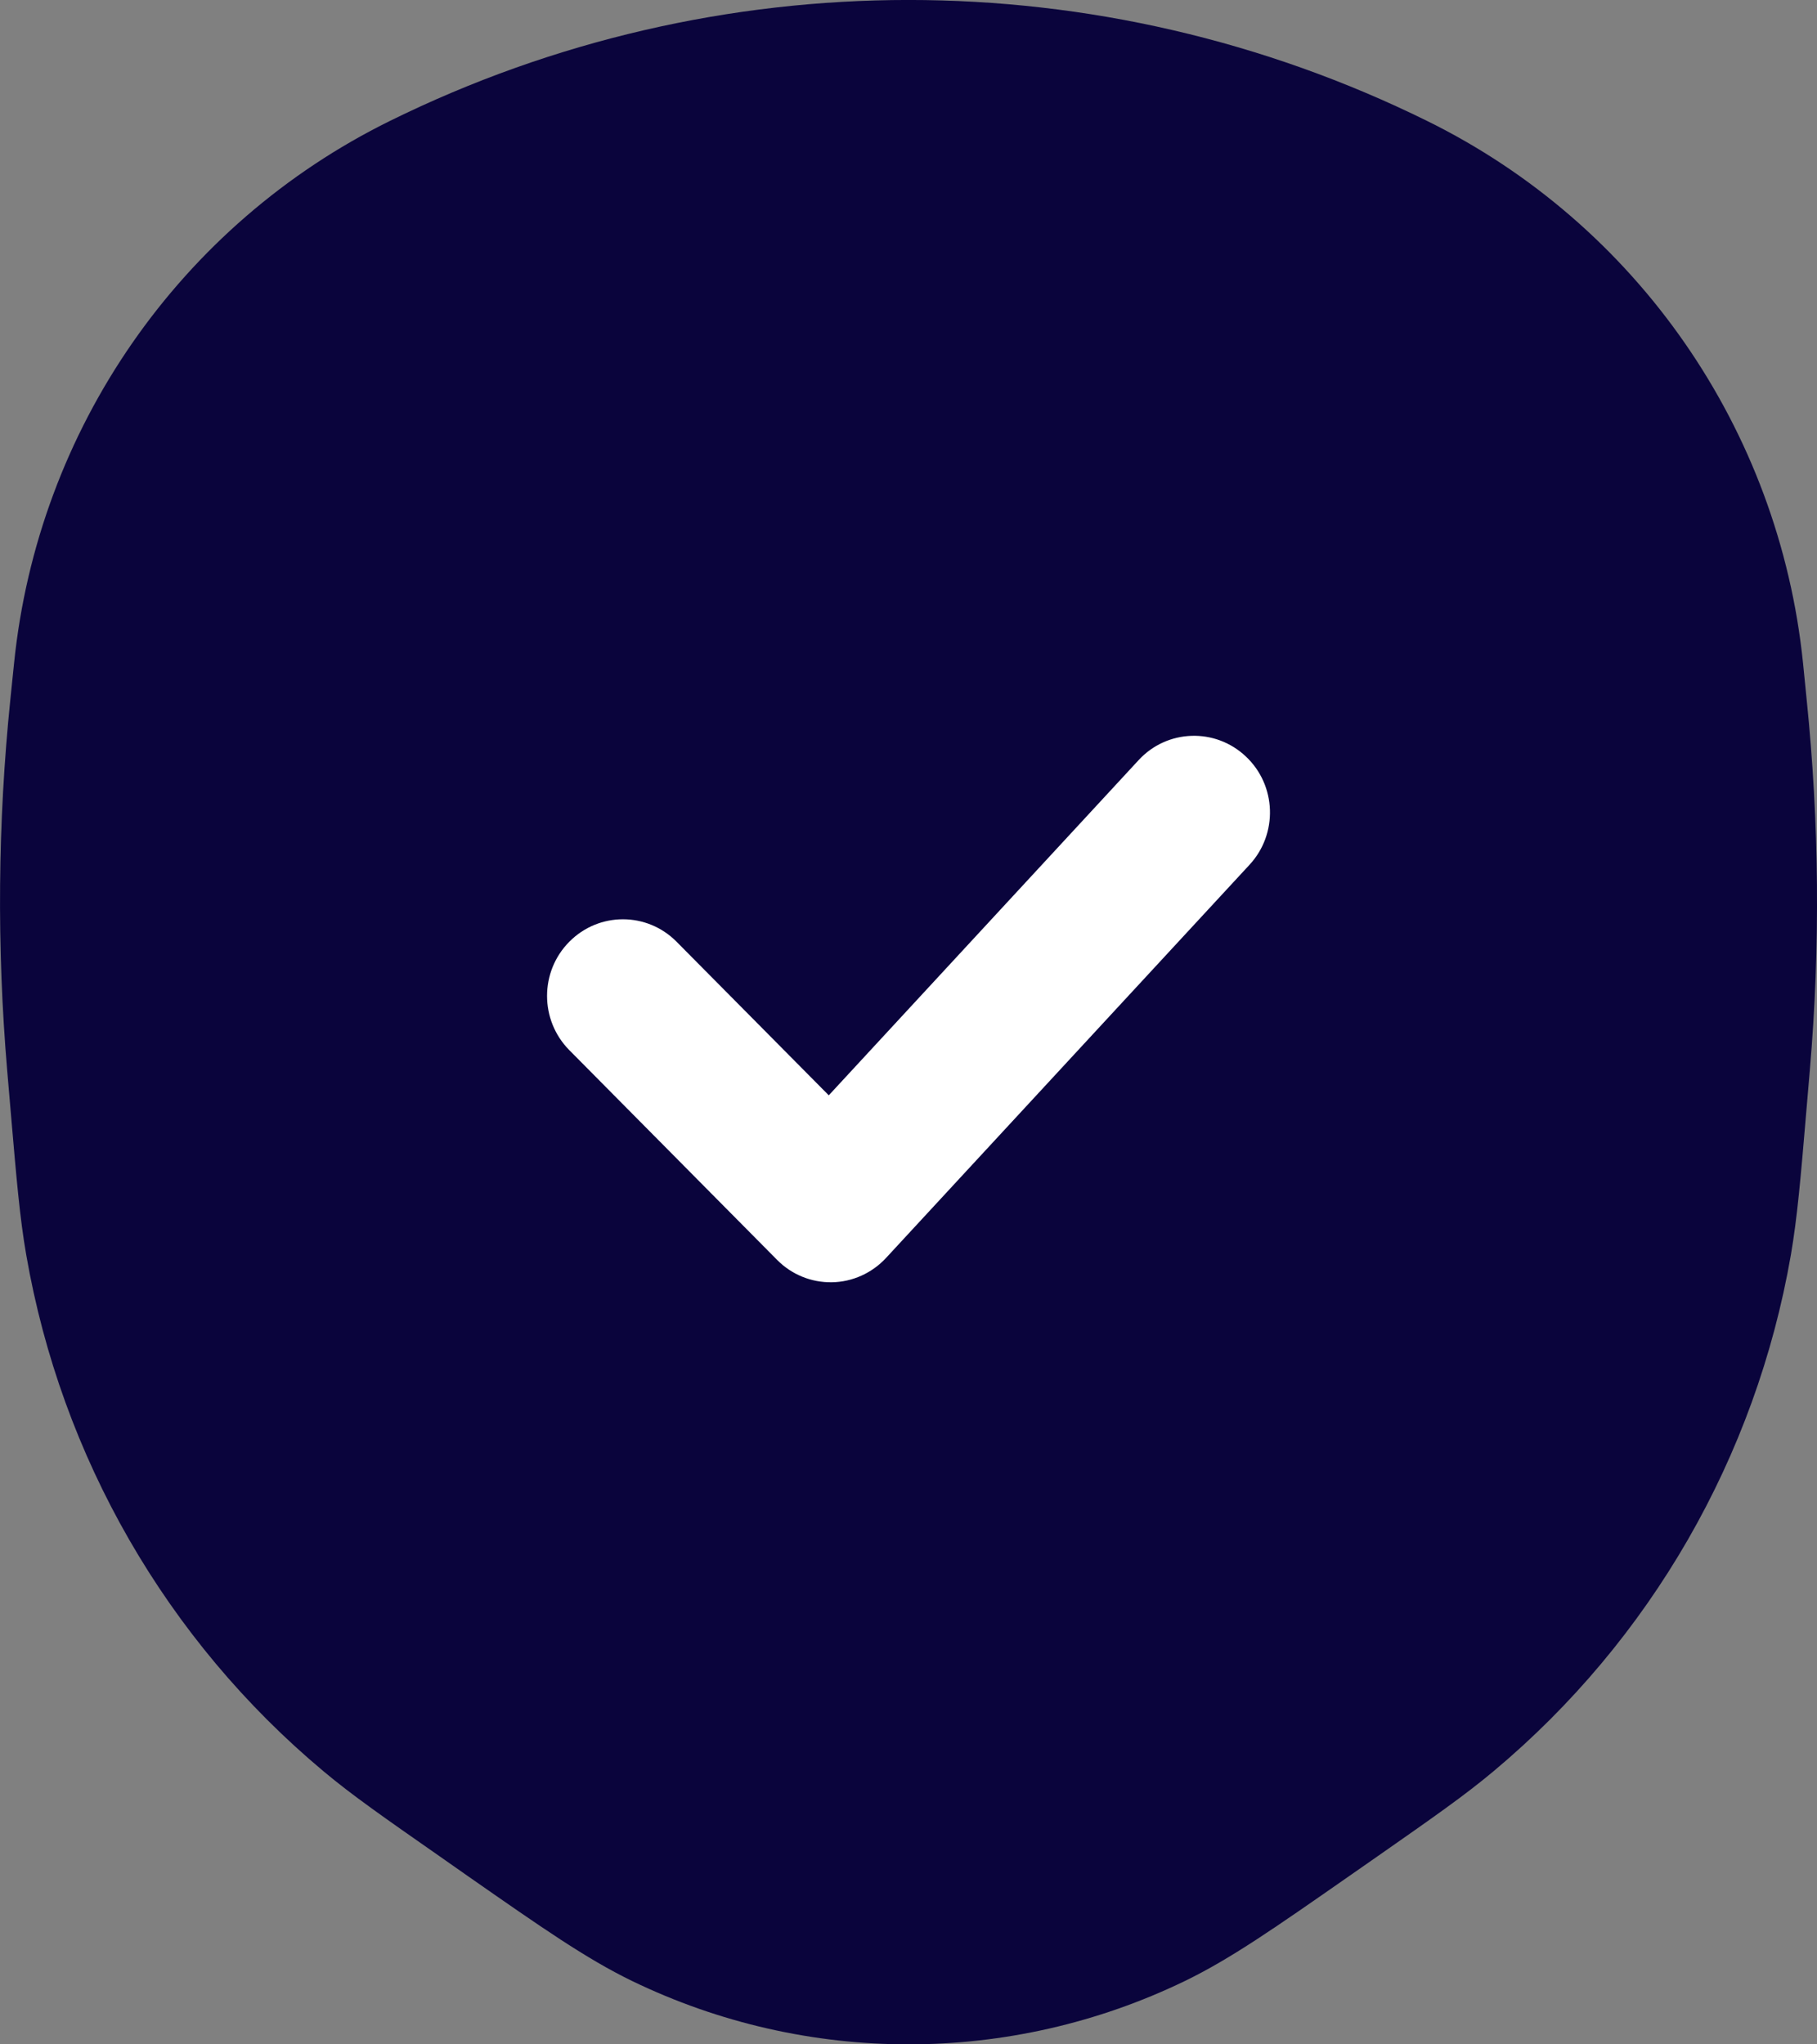 <svg width="16" height="18" viewBox="0 0 16 18" fill="none" xmlns="http://www.w3.org/2000/svg">
<rect x="0" y="0" width="16" height="18" fill="#808080" stroke="none"/>
<path d="M12.565 1.064C9.686 -0.355 6.315 -0.355 3.435 1.064C1.587 1.974 0.334 3.778 0.124 5.838L0.091 6.16C-0.02 7.244 -0.029 8.336 0.063 9.421L0.094 9.784C0.145 10.379 0.174 10.721 0.231 11.049C0.54 12.829 1.467 14.44 2.848 15.595C3.102 15.808 3.384 16.004 3.871 16.344L4.122 16.52C4.772 16.973 5.164 17.247 5.566 17.442C7.104 18.186 8.896 18.186 10.434 17.442C10.836 17.247 11.228 16.973 11.878 16.52L12.129 16.345C12.617 16.004 12.898 15.808 13.152 15.595C14.533 14.44 15.461 12.829 15.77 11.049C15.826 10.721 15.856 10.379 15.906 9.784L15.937 9.421C16.03 8.336 16.02 7.244 15.909 6.16L15.877 5.838C15.666 3.778 14.414 1.974 12.565 1.064Z" fill="#0A043C"/>
<path d="M10.97 6.66C11.241 6.914 11.255 7.342 11.003 7.614L7.803 11.075C7.679 11.209 7.507 11.287 7.326 11.29C7.144 11.293 6.97 11.222 6.842 11.092L5.013 9.246C4.752 8.982 4.752 8.555 5.013 8.292C5.274 8.028 5.697 8.028 5.958 8.292L7.298 9.644L10.026 6.693C10.277 6.42 10.701 6.406 10.97 6.66Z" fill="white"/>
</svg>
